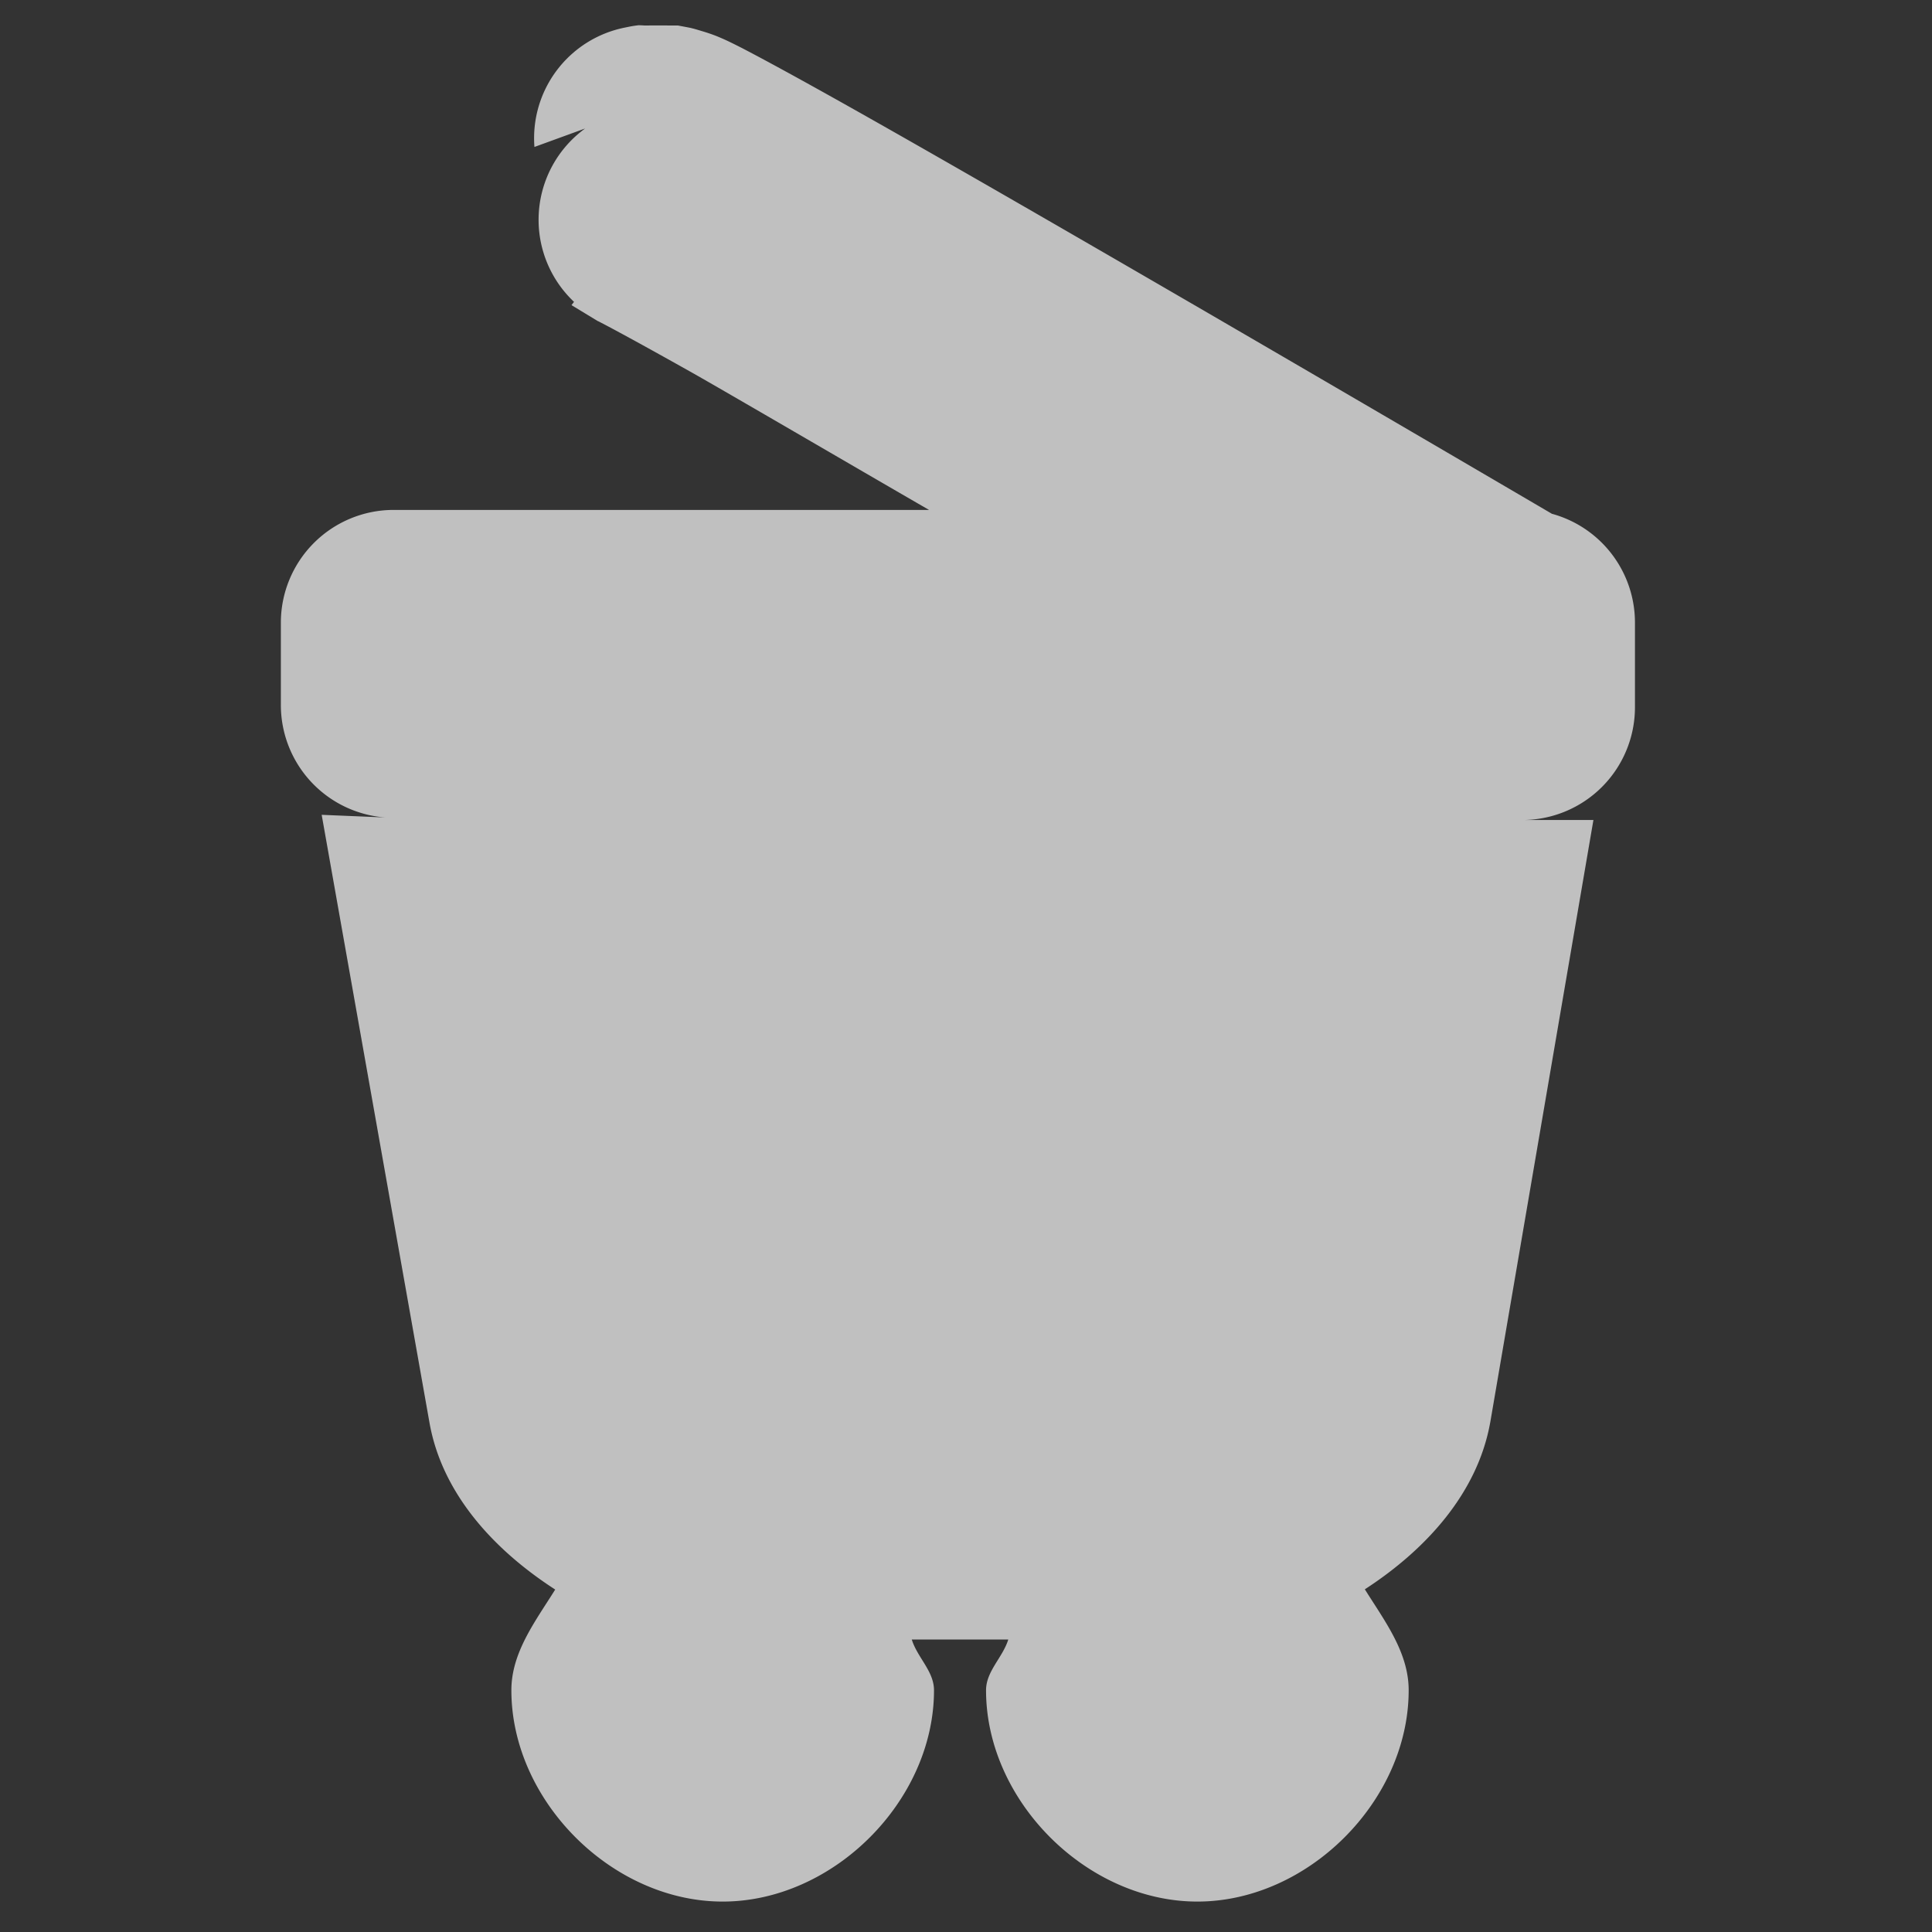 <?xml version="1.0" encoding="UTF-8" standalone="no"?>
<!-- Created with Inkscape (http://www.inkscape.org/) -->

<svg
   xmlns:dc="http://purl.org/dc/elements/1.1/"
   xmlns:cc="http://creativecommons.org/ns#"
   xmlns:rdf="http://www.w3.org/1999/02/22-rdf-syntax-ns#"
   xmlns:svg="http://www.w3.org/2000/svg"
   xmlns="http://www.w3.org/2000/svg"
   xmlns:sodipodi="http://sodipodi.sourceforge.net/DTD/sodipodi-0.dtd"
   xmlns:inkscape="http://www.inkscape.org/namespaces/inkscape"
   version="1.0"
   width="16"
   height="16"
   id="svg2"
   sodipodi:version="0.32"
   inkscape:version="0.91 r"
   sodipodi:docname="h_waste_disposal_shield.svg"
   inkscape:output_extension="org.inkscape.output.svg.inkscape">
  <rect width="100%" height="100%" fill="#333333" stroke="none"/>
  <sodipodi:namedview
     inkscape:window-height="1021"
     inkscape:window-width="1680"
     inkscape:pageshadow="2"
     inkscape:pageopacity="0.0"
     guidetolerance="10.0"
     gridtolerance="10.0"
     objecttolerance="10.0"
     borderopacity="1.0"
     bordercolor="#666666"
     pagecolor="#ffffff"
     id="base"
     inkscape:zoom="20.35063"
     inkscape:cx="8.8669832"
     inkscape:cy="8.0153331"
     inkscape:window-x="0"
     inkscape:window-y="0"
     inkscape:current-layer="svg2"
     showgrid="false"
     inkscape:window-maximized="1" />
  <defs
     id="defs4">
    <inkscape:perspective
       sodipodi:type="inkscape:persp3d"
       inkscape:vp_x="0 : 290 : 1"
       inkscape:vp_y="0 : 1000 : 0"
       inkscape:vp_z="580 : 290 : 1"
       inkscape:persp3d-origin="290 : 193.33333 : 1"
       id="perspective2441" />
    <inkscape:perspective
       id="perspective3452"
       inkscape:persp3d-origin="30 : 20 : 1"
       inkscape:vp_z="60 : 30 : 1"
       inkscape:vp_y="0 : 1000 : 0"
       inkscape:vp_x="0 : 30 : 1"
       sodipodi:type="inkscape:persp3d" />
    <symbol
       viewBox="244.5 110 489 219.9"
       id="symbol-university">
      <path
         id="path4460"
         d="m 79,43 57,119 c 0,0 21,-96 104,-96 83,0 124,106 124,106 L 407,39 489,22 0,17 79,43 z"
         inkscape:connector-curvature="0" />
      <path
         id="path4462"
         d="M 94,176 73,215"
         inkscape:connector-curvature="0"
         style="fill:none;stroke:#000000;stroke-width:20" />
      <path
         id="path4464"
         d="M 300,19 C 300,29.5 277.4,38 249.5,38 221.6,38 199,29.5 199,19 199,8.5 221.6,0 249.5,0 277.4,0 300,8.5 300,19 z"
         inkscape:connector-curvature="0" />
      <path
         id="path4466"
         d="M 112,216 96,178 64,88 C 64,88 55,80 60,53 65,26 76,29 76,29"
         ill="none"
         inkscape:connector-curvature="0"
         style="stroke:#000000;stroke-width:20" />
    </symbol>
    <inkscape:perspective
       id="perspective4471"
       inkscape:persp3d-origin="372.04724 : 350.78739 : 1"
       inkscape:vp_z="744.09448 : 526.18109 : 1"
       inkscape:vp_y="0 : 1000 : 0"
       inkscape:vp_x="0 : 526.18109 : 1"
       sodipodi:type="inkscape:persp3d" />
    <inkscape:perspective
       id="perspective4668"
       inkscape:persp3d-origin="6 : 4 : 1"
       inkscape:vp_z="12 : 6 : 1"
       inkscape:vp_y="0 : 1000 : 0"
       inkscape:vp_x="0 : 6 : 1"
       sodipodi:type="inkscape:persp3d" />
  </defs>
  <path
     sodipodi:type="inkscape:offset"
     inkscape:radius="0.93363208"
     inkscape:original="M 5.4257812 1.1347656 L 5.4042969 1.1367188 L 5.3945312 1.1367188 L 5.3554688 1.1445312 L 5.5722656 1.796875 L 5.5234375 1.8144531 L 5.484375 1.8203125 C 5.4844442 1.8203099 5.3923891 1.8202864 5.3925781 1.8203125 C 5.3929571 1.8203648 5.3515169 1.8115527 5.3417969 1.8085938 C 5.3223569 1.8026738 5.3190365 1.8021844 5.3203125 1.8027344 C 5.3228625 1.8038344 5.3481128 1.8139419 5.4023438 1.8417969 C 5.5108064 1.8975029 5.7351189 2.017615 6.1738281 2.2636719 C 6.8980591 2.669868 8.8008512 3.7739993 11.167969 5.15625 L 3.2597656 5.15625 L 3.2597656 5.8378906 L 3.4511719 5.8457031 L 4.4765625 11.619141 C 4.5759135 12.177969 4.9965451 12.644531 5.6347656 12.644531 L 10.265625 12.644531 C 10.903846 12.644531 11.319589 12.177575 11.421875 11.619141 L 12.408203 5.8574219 L 12.605469 5.8574219 L 12.605469 5.15625 L 12.546875 5.15625 C 9.1411607 3.1595336 7.3927357 2.1562415 6.5117188 1.6621094 C 6.0692209 1.4139276 5.8417735 1.2917004 5.71875 1.2285156 C 5.657238 1.1969236 5.62293 1.1805617 5.59375 1.1679688 C 5.57916 1.1616688 5.5670737 1.1577266 5.5429688 1.1503906 C 5.5309158 1.1467206 5.4867071 1.1367708 5.4863281 1.1367188 C 5.4861386 1.1366926 5.4258502 1.1347556 5.4257812 1.1347656 z M 5.984375 13.181641 A 0.81640023 0.81640023 0 0 0 5.1679688 13.998047 A 0.81640023 0.81640023 0 0 0 5.984375 14.814453 A 0.81640023 0.81640023 0 0 0 6.8007812 13.998047 A 0.81640023 0.81640023 0 0 0 5.984375 13.181641 z M 9.9160156 13.181641 A 0.81640023 0.81640023 0 0 0 9.0996094 13.998047 A 0.81640023 0.81640023 0 0 0 9.9160156 14.814453 A 0.81640023 0.81640023 0 0 0 10.732422 13.998047 A 0.81640023 0.81640023 0 0 0 9.9160156 13.181641 z "
     style="color:#000000;line-height:normal;font-family:'Bitstream Vera Sans';-inkscape-font-specification:'Bitstream Vera Sans';text-indent:0;text-align:start;text-transform:none;block-progression:tb;clip-rule:nonzero;display:inline;overflow:visible;visibility:visible;opacity:1;isolation:auto;mix-blend-mode:normal;color-interpolation:sRGB;color-interpolation-filters:linearRGB;solid-color:#000000;solid-opacity:1;fill:#fefefe;fill-opacity:0.698;fill-rule:nonzero;stroke:none;stroke-width:2.721;stroke-linecap:butt;stroke-linejoin:miter;stroke-miterlimit:4;stroke-dasharray:none;stroke-dashoffset:0;stroke-opacity:1;marker:none;color-rendering:auto;image-rendering:auto;shape-rendering:auto;text-rendering:auto;enable-background:accumulate"
     id="path4177"
     d="m 5.338,0.205 a 0.934,0.934 0 0 0 -0.127,0.016 l -0.039,0.008 A 0.934,0.934 0 0 0 4.426,1.217 L 4.846,1.064 A 0.934,0.934 0 0 0 4.754,2.5 c -0.002,0.002 -0.021,0.027 -0.021,0.027 4.1e-5,2.51e-5 0.219,0.133 0.219,0.133 0,0 0.002,0 0.002,0 3.7e-5,1.7e-5 0.008,0.004 0.023,0.012 0.089,0.046 0.307,0.163 0.74,0.406 0.279,0.157 1.364,0.791 1.977,1.145 l -4.434,0 A 0.934,0.934 0 0 0 2.326,5.156 l 0,0.682 A 0.934,0.934 0 0 0 3.193,6.77 L 2.664,6.748 3.557,11.783 c 0.102,0.575 0.518,1.043 1.041,1.381 -0.165,0.264 -0.363,0.521 -0.363,0.834 -6.5e-6,0.916 0.834,1.75 1.75,1.75 0.916,7e-6 1.75,-0.834 1.75,-1.75 1.1e-6,-0.158 -0.138,-0.271 -0.184,-0.42 l 0.799,0 c -0.046,0.149 -0.184,0.262 -0.184,0.42 -6.5e-6,0.916 0.834,1.75 1.75,1.75 0.916,7e-6 1.75,-0.834 1.75,-1.75 2e-6,-0.314 -0.198,-0.572 -0.363,-0.836 0.521,-0.338 0.933,-0.807 1.037,-1.375 a 0.934,0.934 0 0 0 0.002,-0.01 l 0.854,-4.986 -0.59,0 a 0.934,0.934 0 0 0 0.934,-0.934 l 0,-0.701 a 0.934,0.934 0 0 0 -0.684,-0.9 0.934,0.934 0 0 0 -0.002,0 C 9.626,2.365 7.836,1.334 6.969,0.848 6.521,0.597 6.287,0.472 6.145,0.398 6.074,0.362 6.018,0.334 5.963,0.311 5.906,0.286 5.845,0.267 5.814,0.258 5.729,0.232 5.74,0.237 5.723,0.232 5.705,0.228 5.613,0.211 5.613,0.211 c -1.894e-4,-2.62e-5 -0.322,-1e-5 -0.322,0 l 0.047,-0.006 z" />
</svg>
